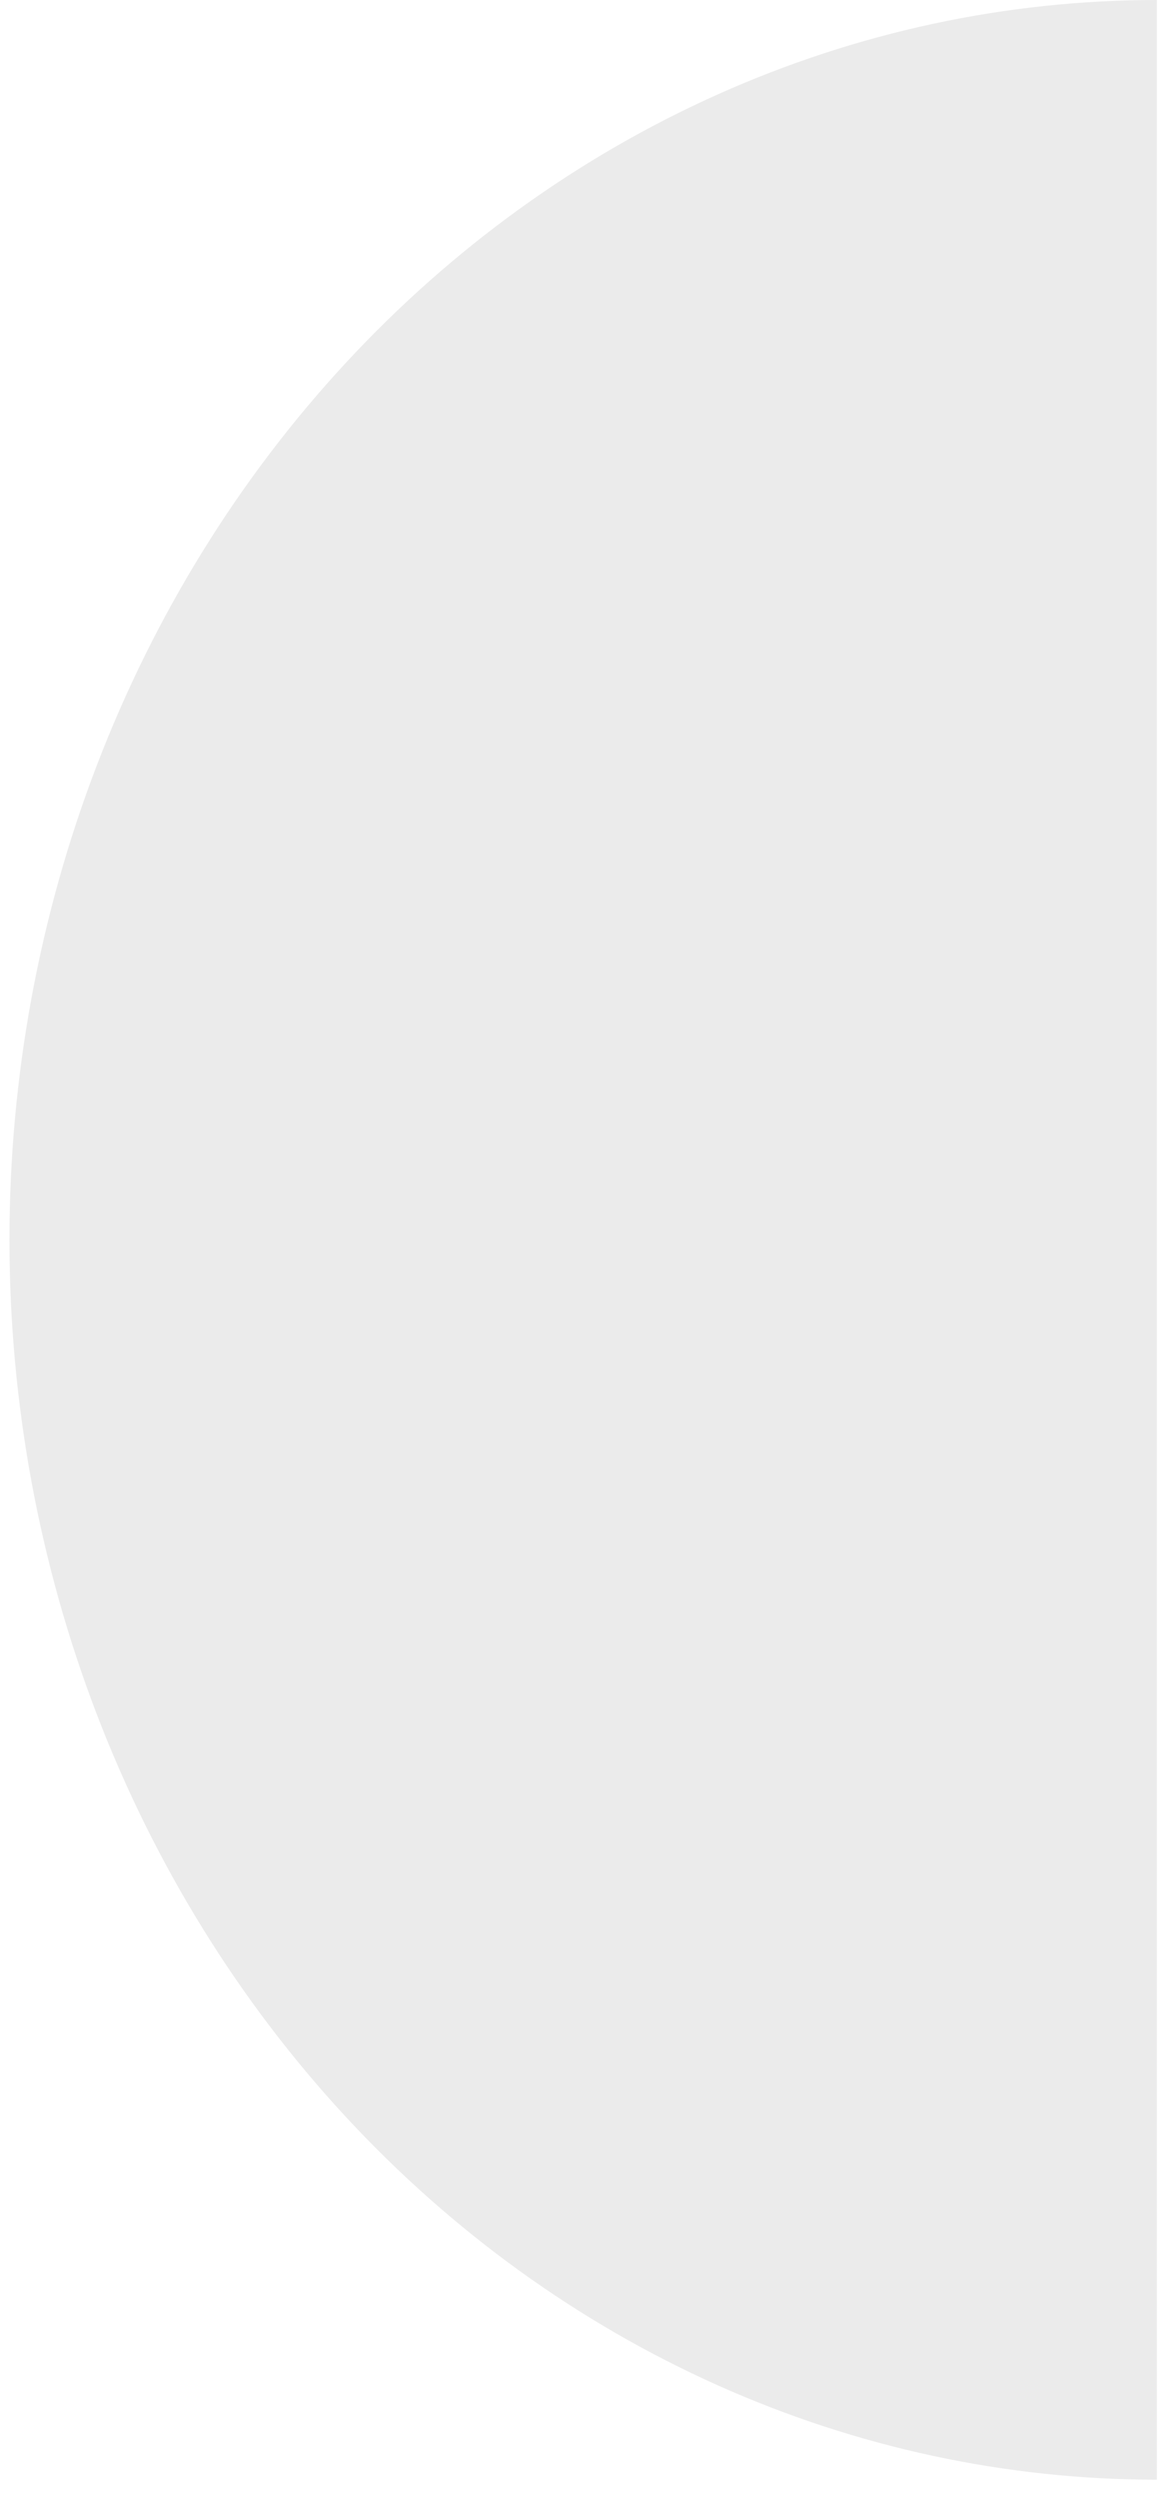 <svg width="42" height="90" viewBox="0 0 42 90" fill="none" xmlns="http://www.w3.org/2000/svg">
<path id="Ellipse 6273" opacity="0.5" d="M41.672 89.267C36.244 89.267 30.87 88.113 25.855 85.87C20.841 83.627 16.285 80.339 12.447 76.195C8.609 72.05 5.565 67.13 3.487 61.714C1.41 56.299 0.341 50.495 0.341 44.634C0.341 38.772 1.41 32.968 3.487 27.553C5.565 22.138 8.609 17.218 12.447 13.073C16.285 8.928 20.841 5.641 25.855 3.398C30.87 1.154 36.244 -2.56209e-07 41.672 0V89.267Z" fill="#D9D9D9"/>
</svg>
